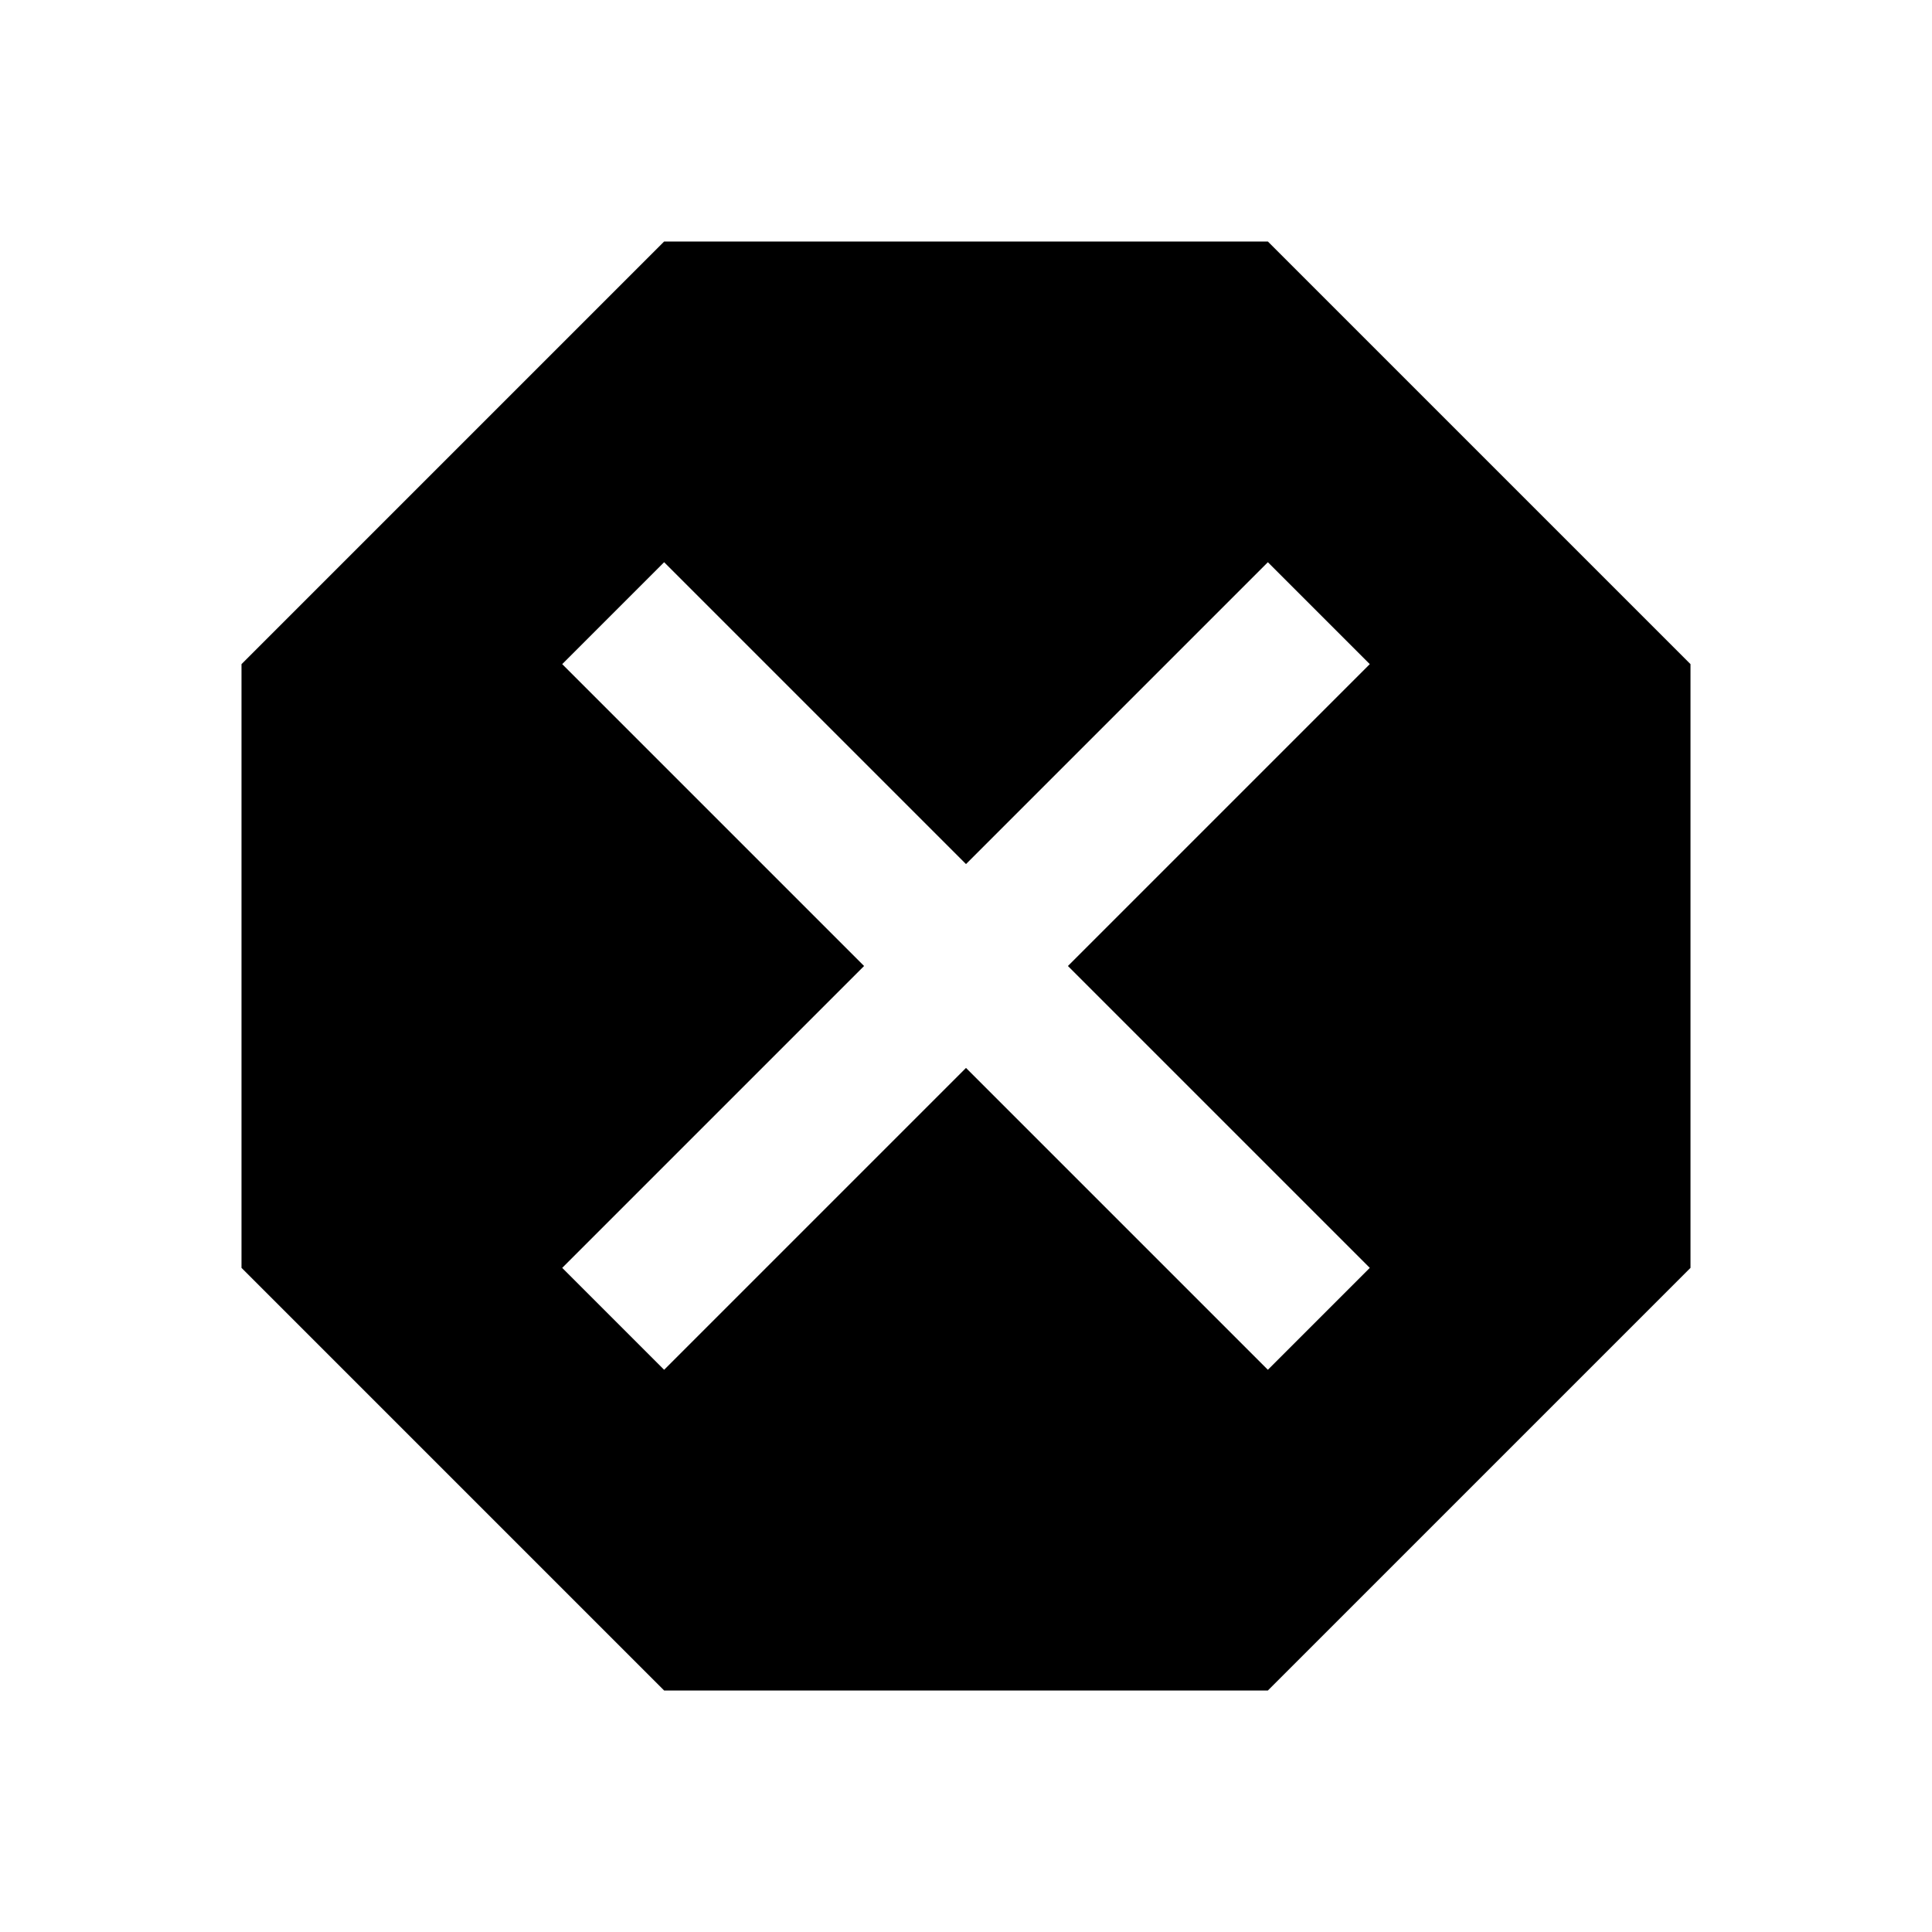 <svg xmlns="http://www.w3.org/2000/svg" class="ijs-icon__svg" width="200" height="200" viewBox="0 0 24 24"><path d="M17.016 15.75l-3.75-3.75 3.75-3.75-1.266-1.266-3.75 3.75-3.75-3.75-1.266 1.266 3.75 3.75-3.75 3.75 1.266 1.266 3.75-3.75 3.75 3.75zM15.75 3l5.25 5.25v7.5l-5.25 5.25h-7.5l-5.25-5.25v-7.5l5.25-5.25h7.5z"></path></svg>